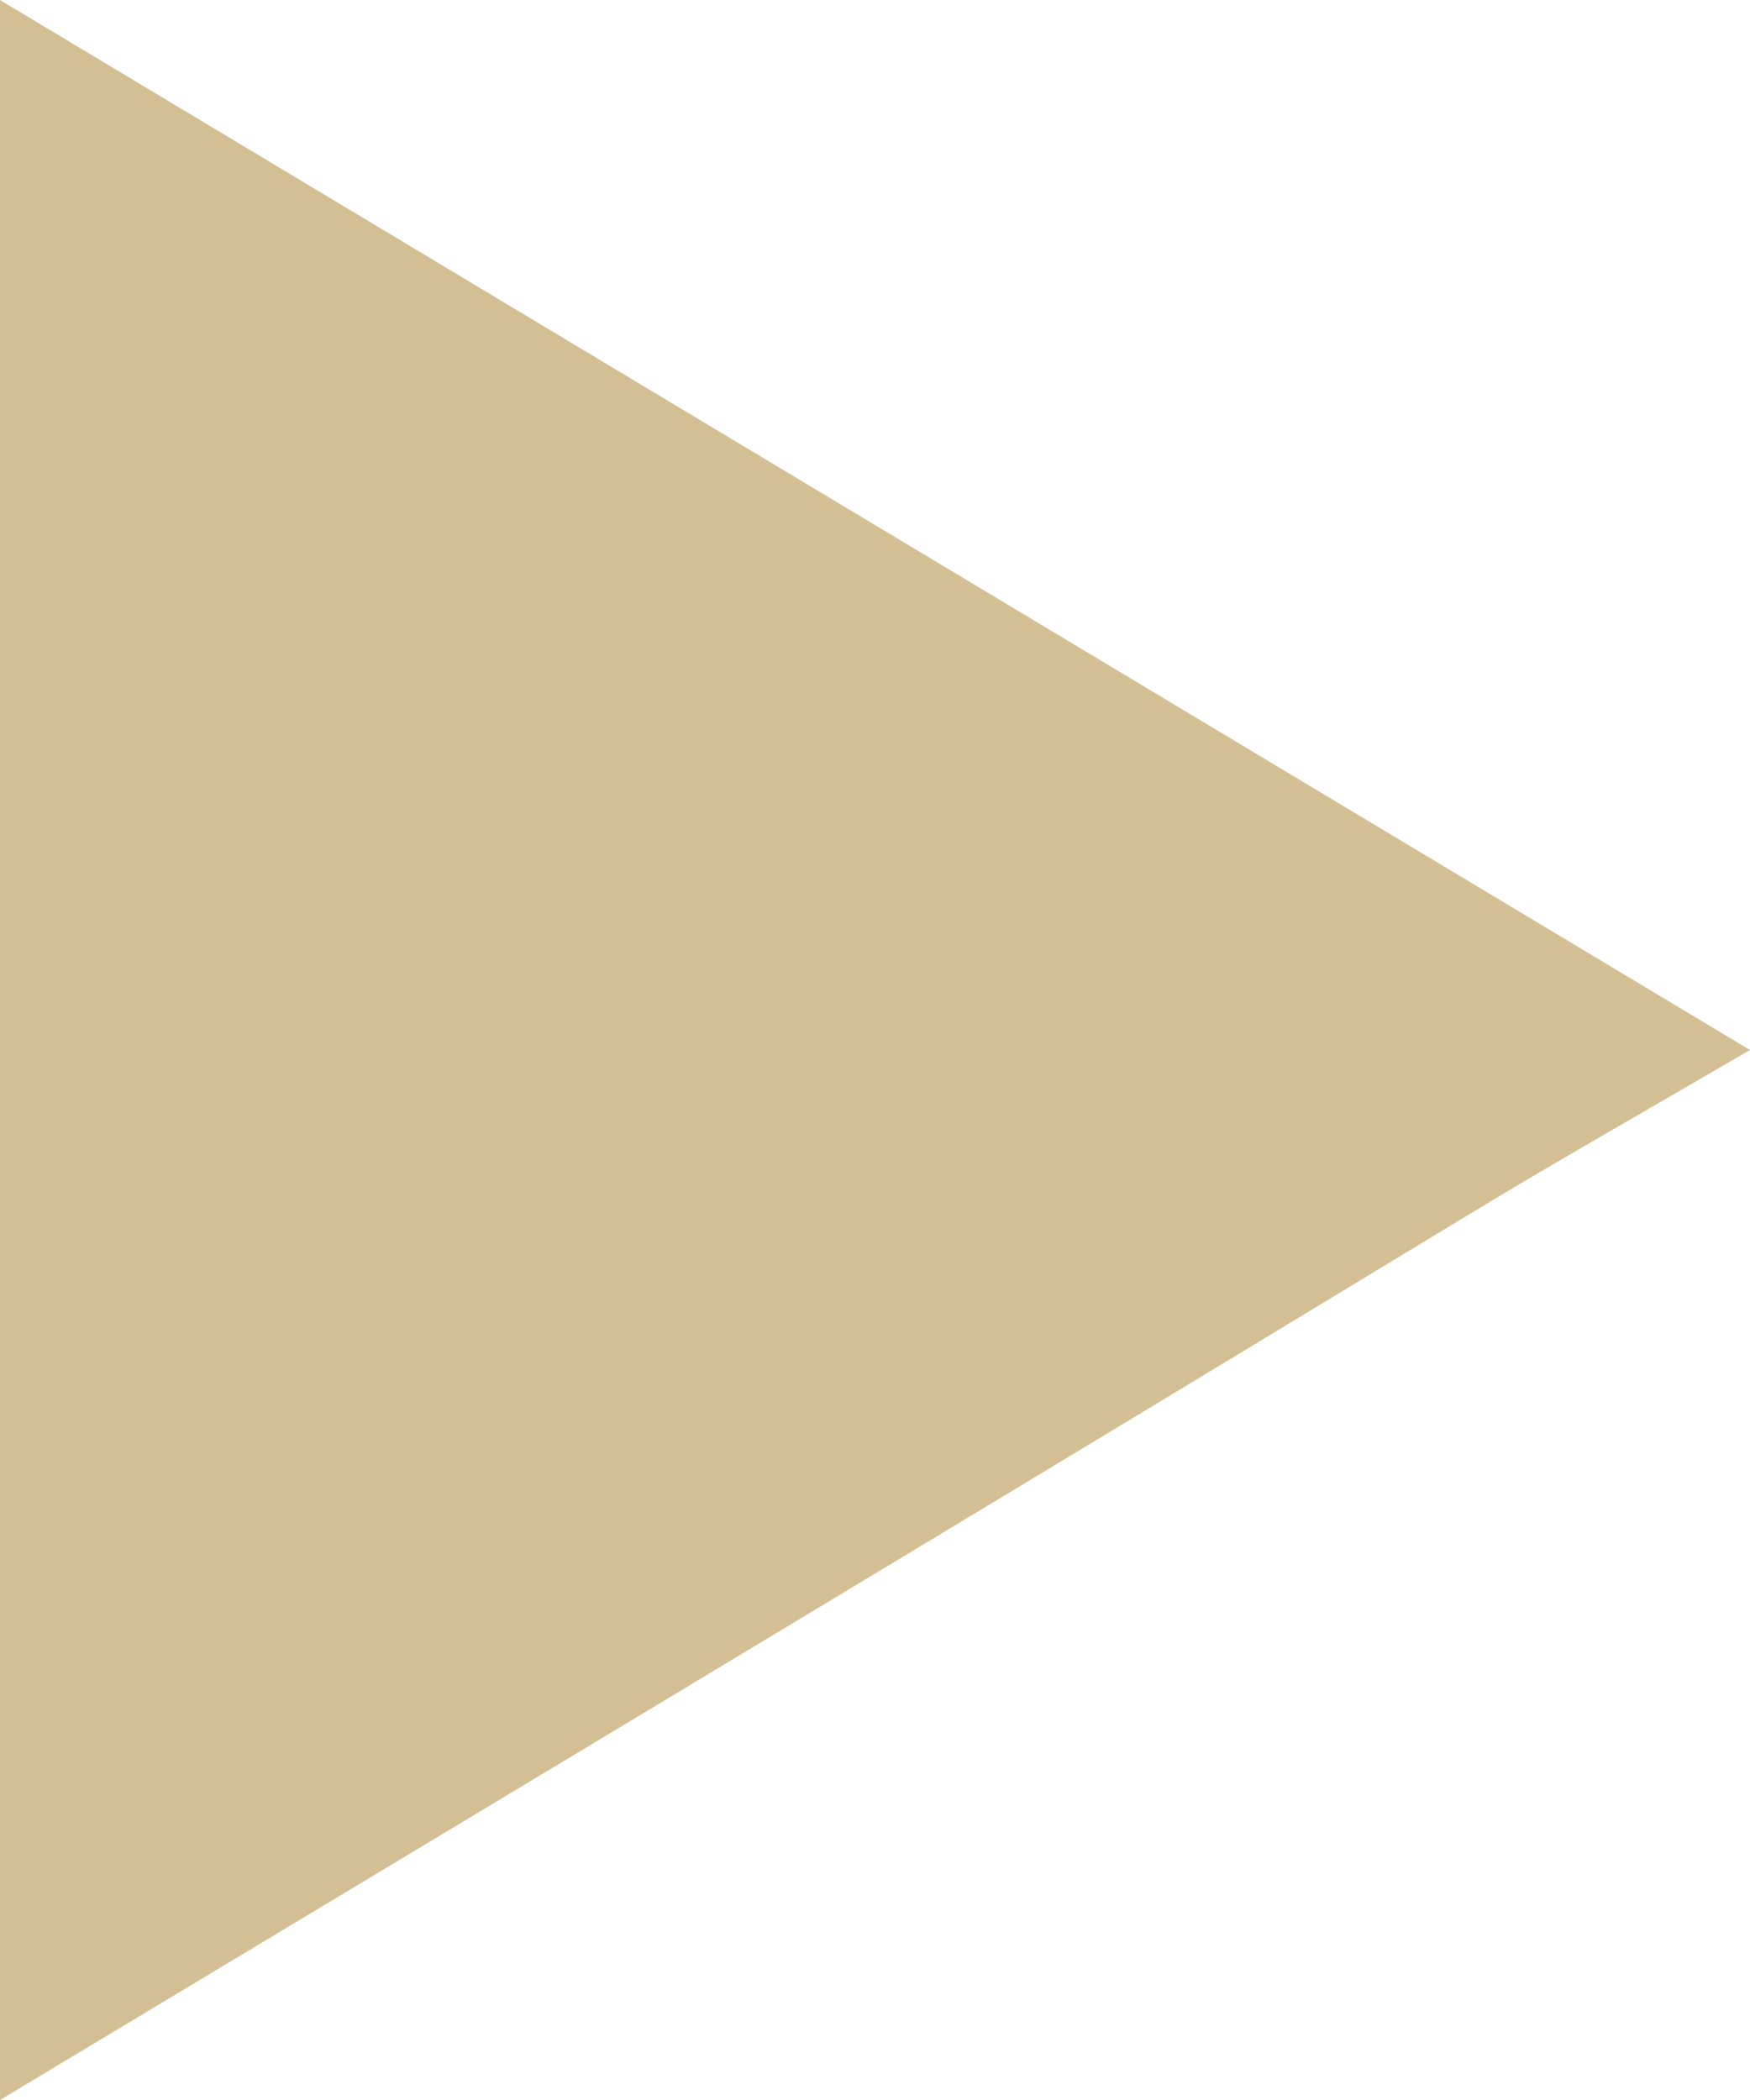 <svg xmlns="http://www.w3.org/2000/svg" width="10" height="12" viewBox="0 0 10 12">
  <defs>
    <style>
      .cls-1 {
        fill: #d4bf94;
        fill-rule: evenodd;
      }
    </style>
  </defs>
  <path id="navItemB5.svg" class="cls-1" d="M1,2L11,8c-2.653,1.541.71-.433-10,6V2Z" transform="translate(-1 -2)"/>
</svg>
